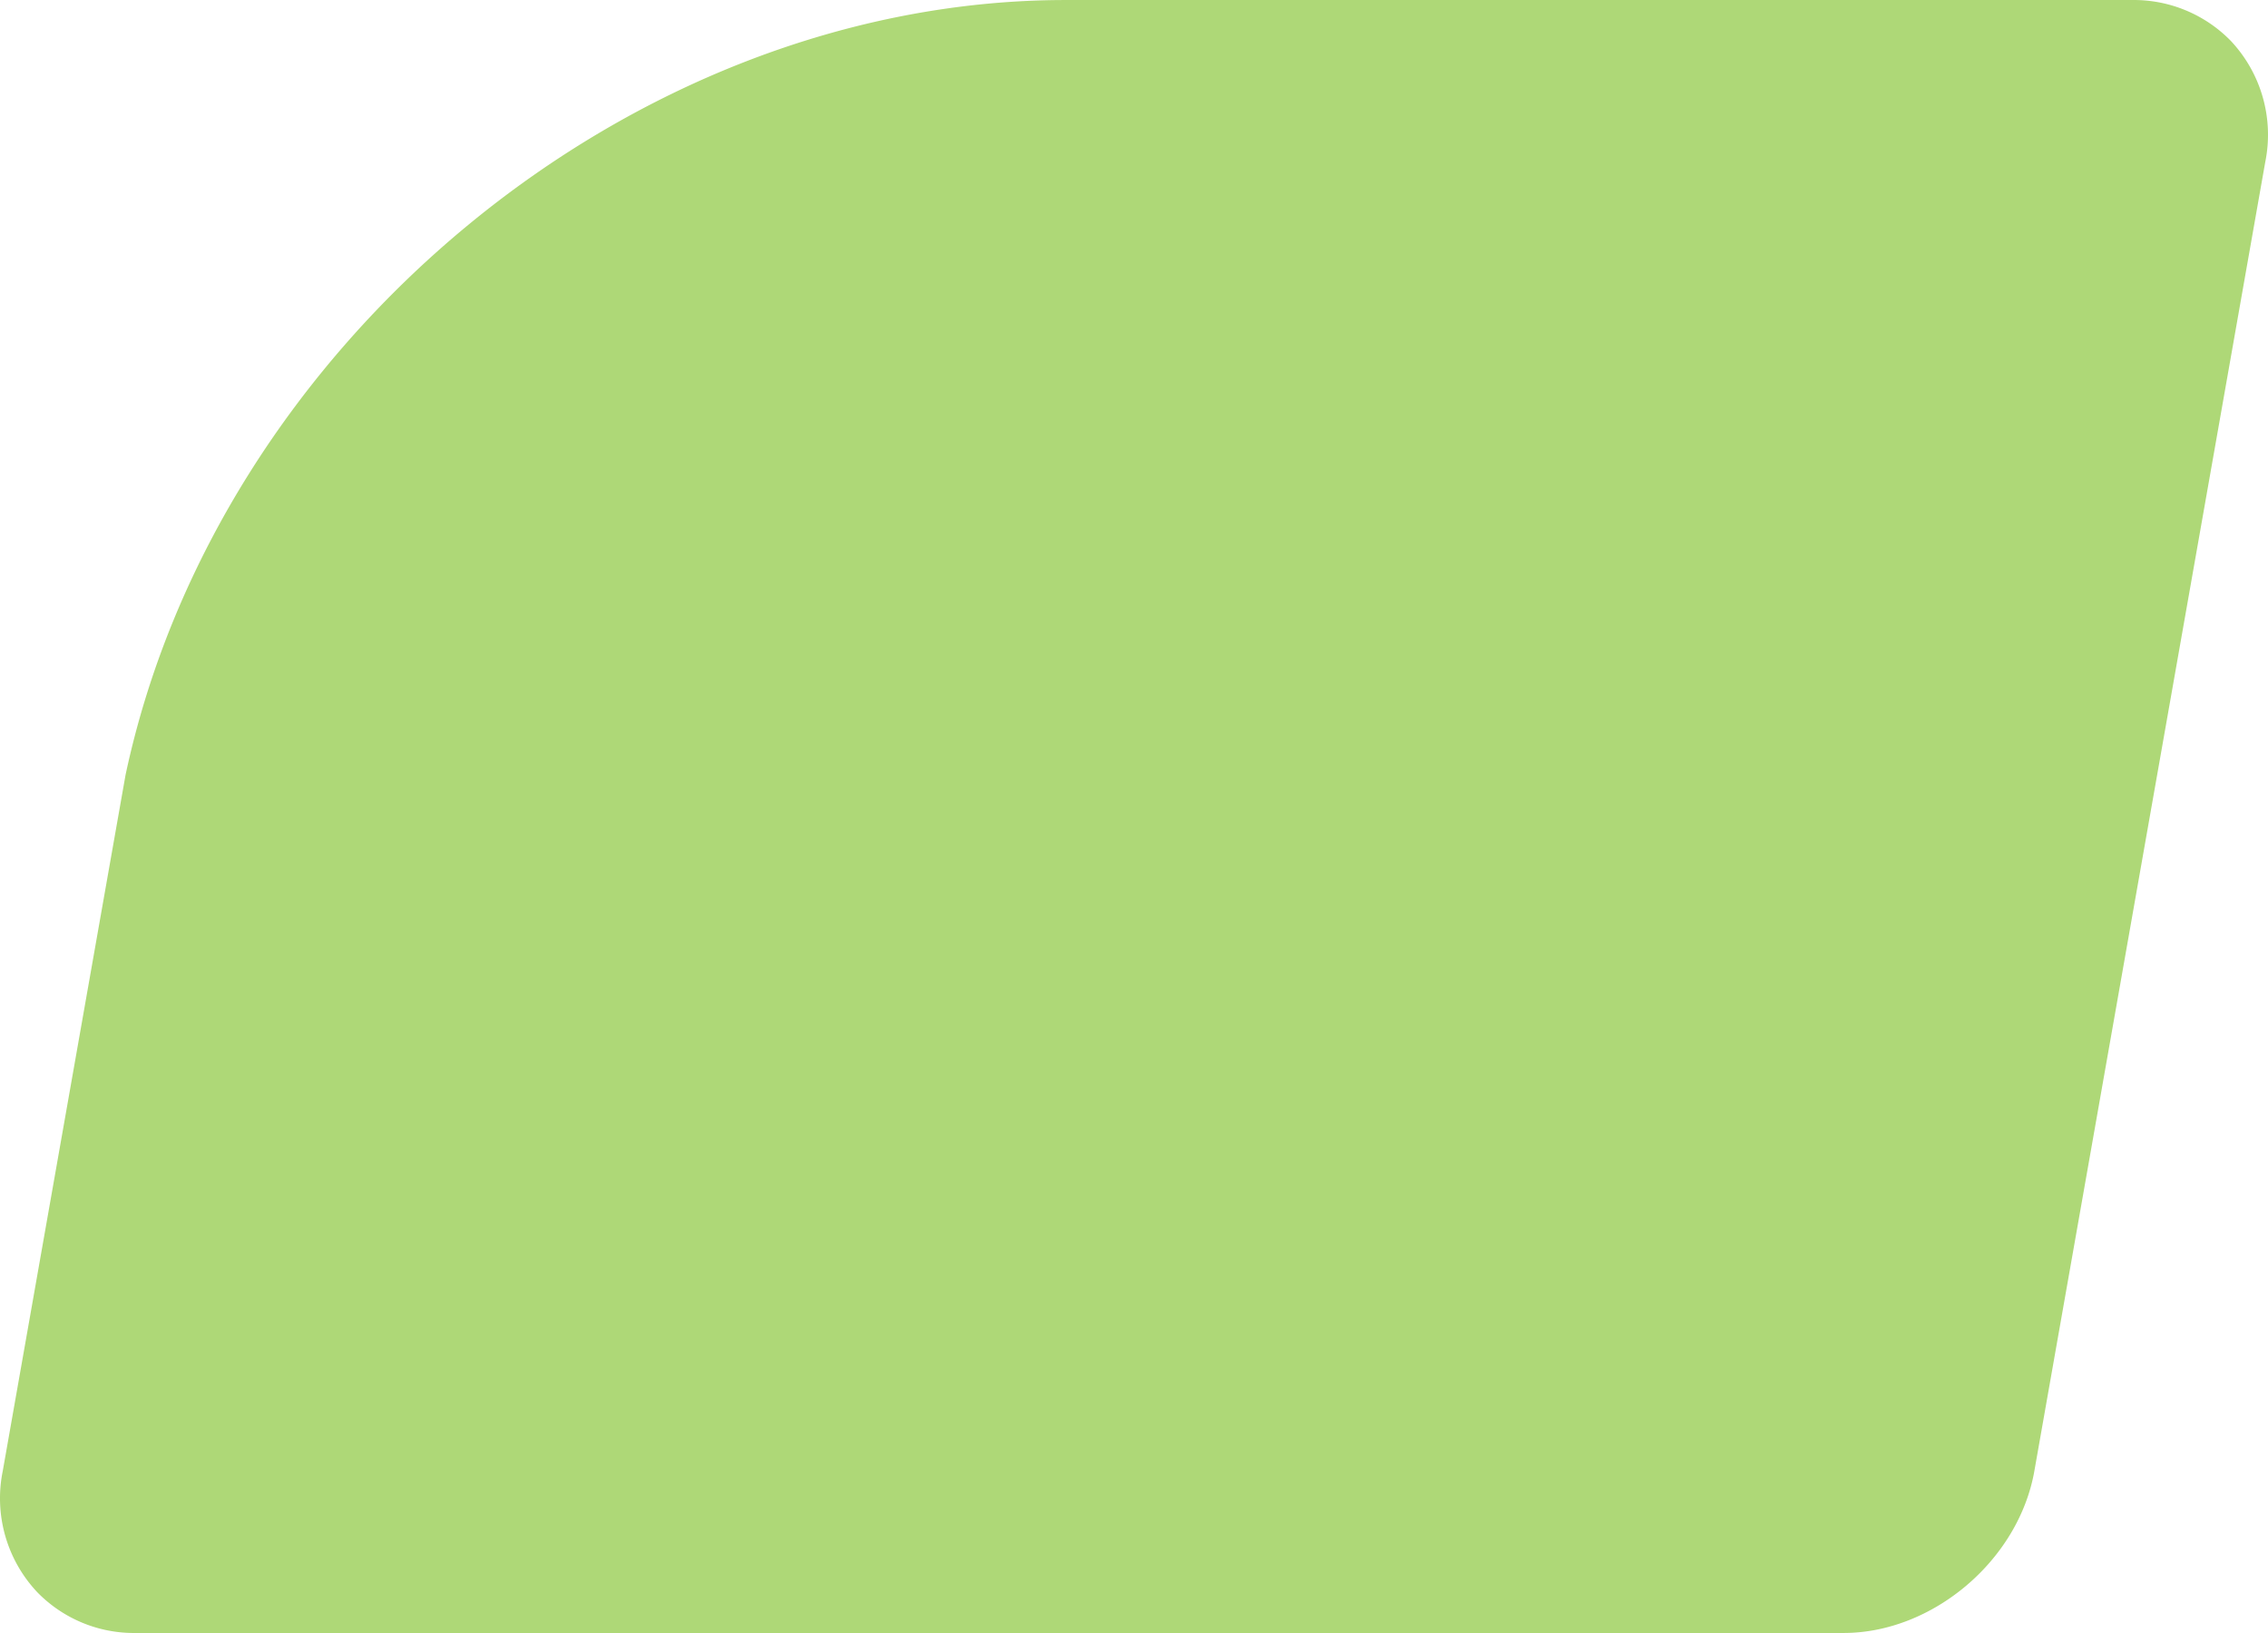 <svg width="200" height="144" fill="none" xmlns="http://www.w3.org/2000/svg"><path d="M196.687 3.57a11.952 11.952 0 00-8.709-3.568H93.983c-38.37 0-74.846 30.38-82.915 68.349L8.545 82.645l-8.302 47.07a12.07 12.07 0 003.07 10.715 11.898 11.898 0 008.708 3.568h150.551c7.872 0 15.441-6.427 16.825-14.283l20.359-115.418a12.088 12.088 0 00-3.069-10.728z" fill="#AED877"/></svg>
